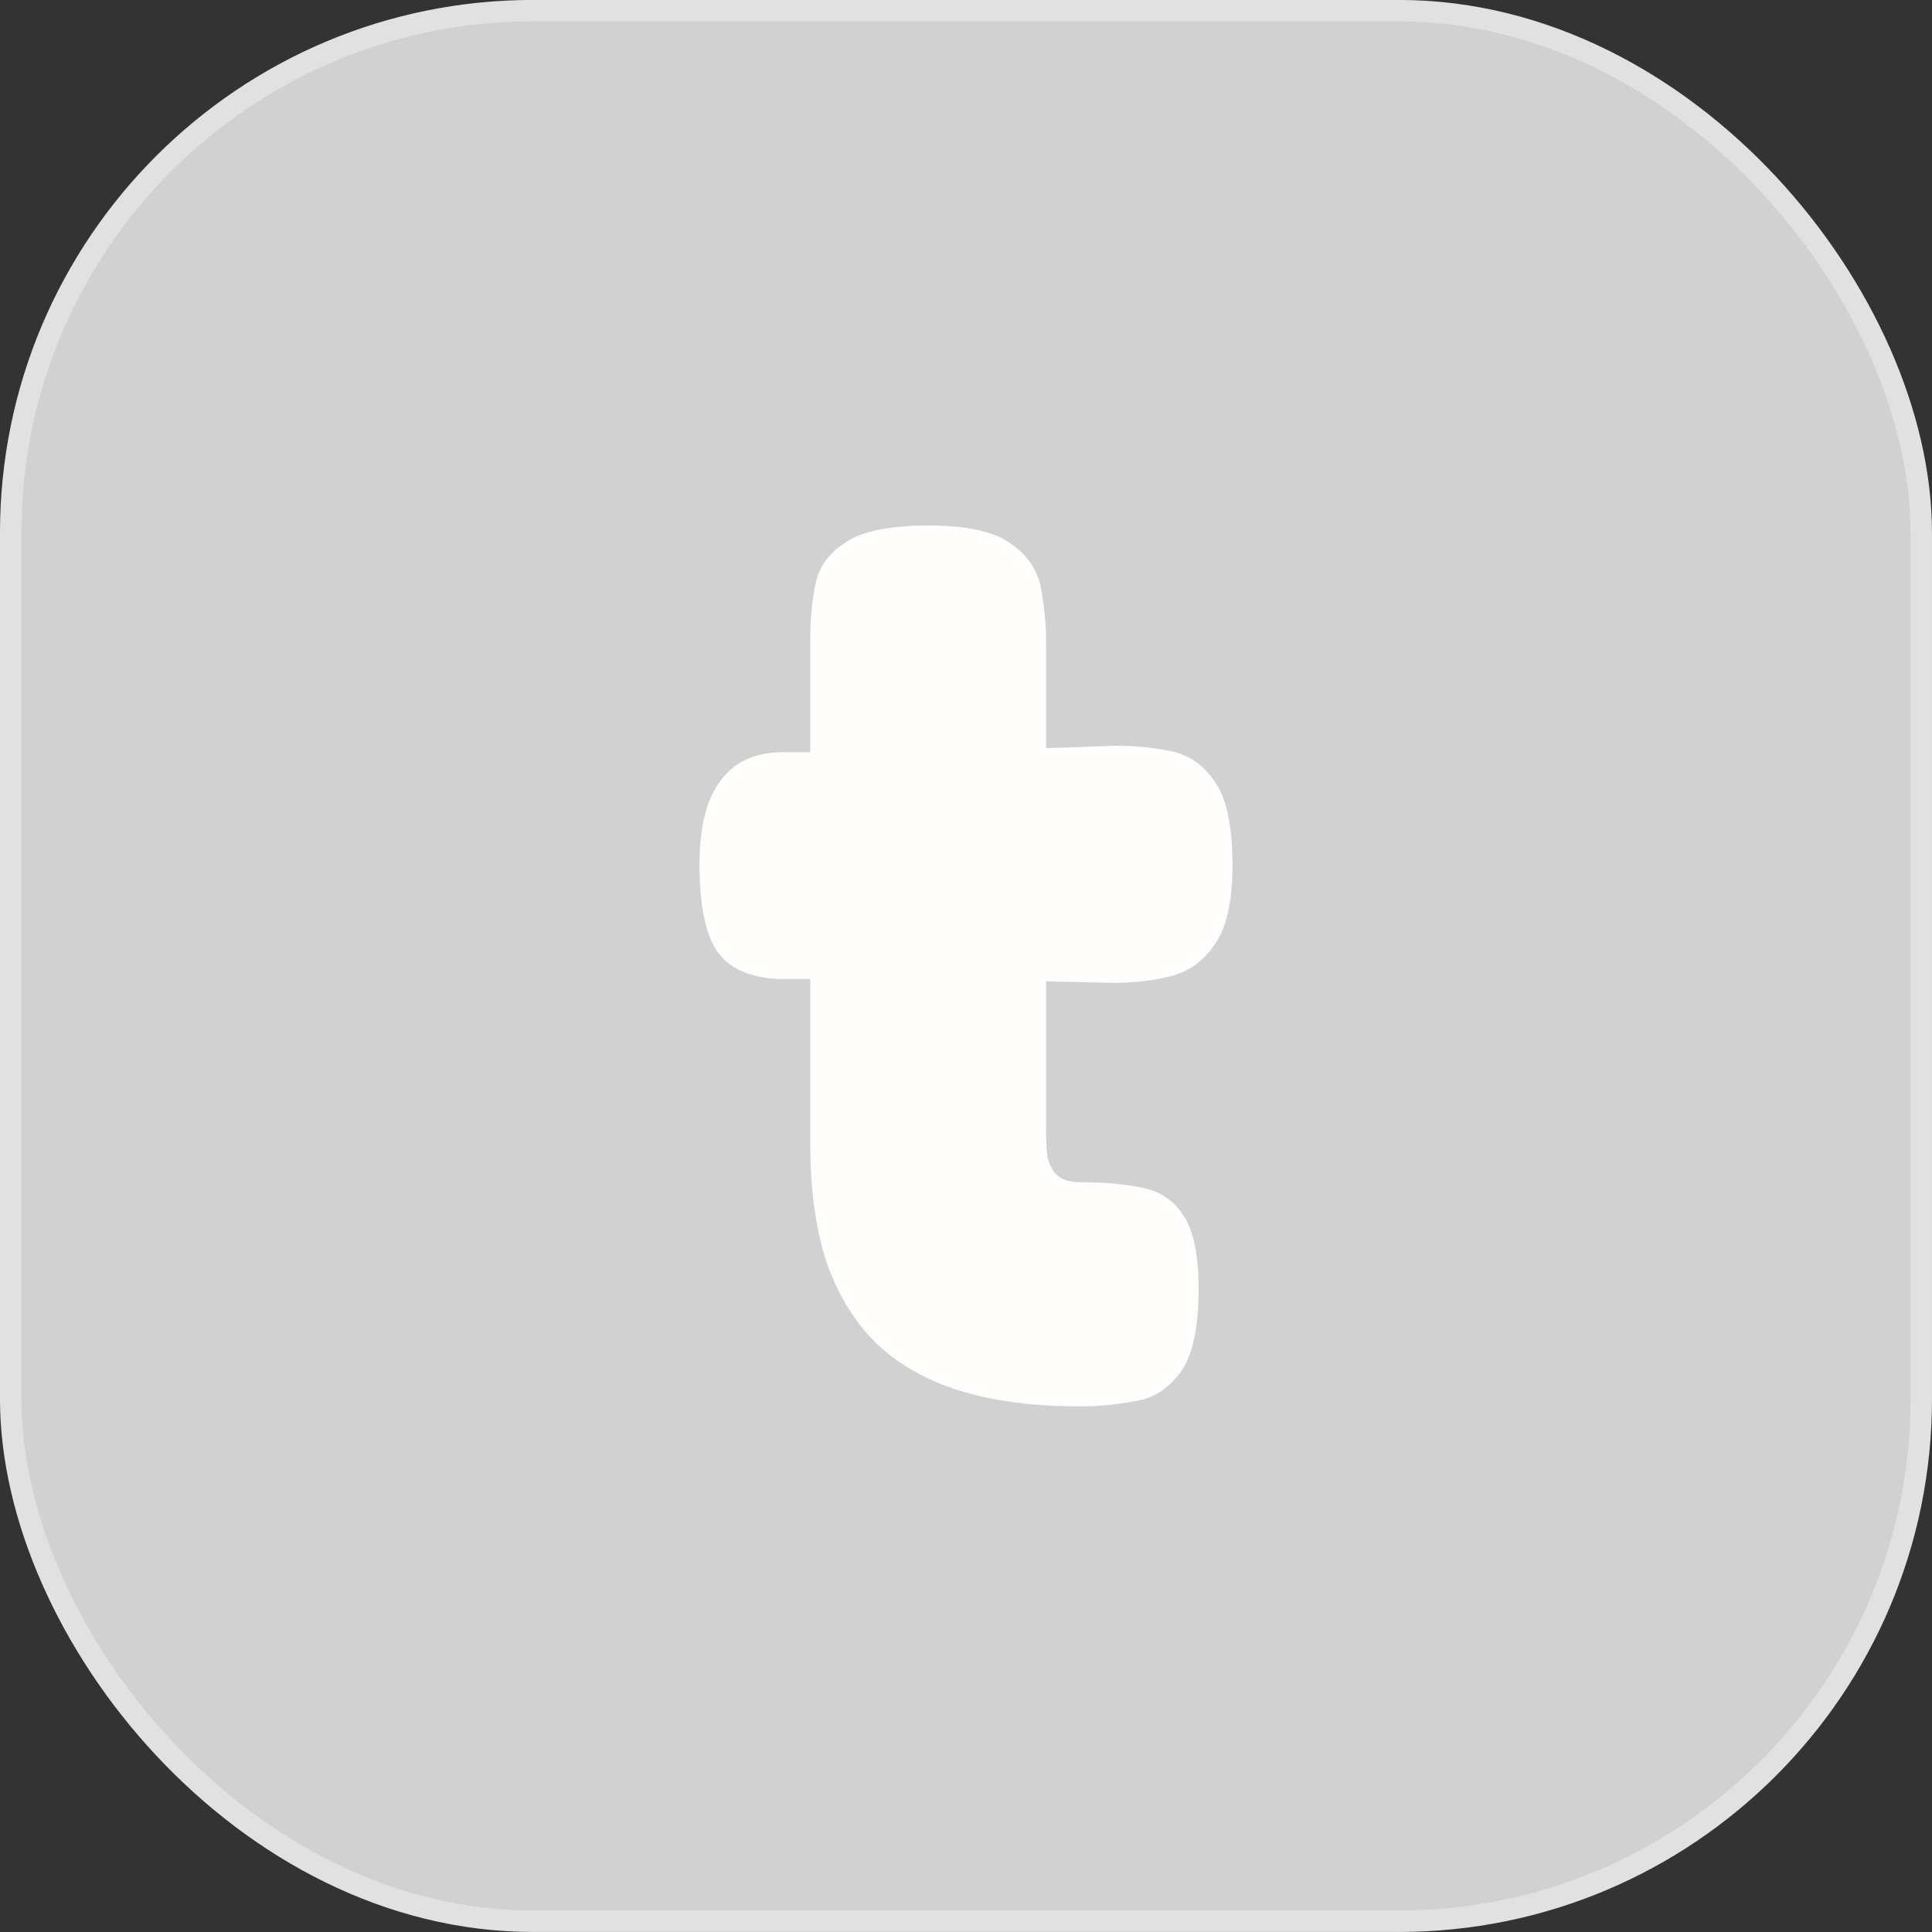 <svg width="58" height="58" viewBox="0 0 58 58" fill="none" xmlns="http://www.w3.org/2000/svg">
<rect x="0" y="0" width="58" height="58" fill="#333333" stroke="none"/>
<rect x="0.321" y="0.32" width="57.357" height="57.357" rx="15.679" fill="#D1D1D1"/>
<rect x="0.321" y="0.32" width="57.357" height="57.357" rx="15.679" stroke="#E1E1E1" stroke-width="0.643"/>
<path d="M32.423 42.221C31.041 42.221 29.841 42.065 28.824 41.752C27.807 41.439 26.959 40.956 26.281 40.304C25.629 39.652 25.134 38.831 24.795 37.84C24.482 36.849 24.325 35.688 24.325 34.358V19.179C24.325 18.58 24.377 18.032 24.482 17.536C24.586 17.015 24.886 16.598 25.381 16.285C25.877 15.945 26.712 15.776 27.885 15.776C29.033 15.776 29.854 15.959 30.35 16.324C30.845 16.663 31.145 17.106 31.249 17.654C31.354 18.201 31.406 18.762 31.406 19.336V34.006C31.406 34.293 31.419 34.541 31.445 34.749C31.497 34.932 31.562 35.075 31.641 35.179C31.719 35.284 31.823 35.362 31.953 35.414C32.084 35.466 32.254 35.492 32.462 35.492C33.14 35.492 33.74 35.544 34.262 35.649C34.809 35.753 35.227 36.027 35.513 36.47C35.826 36.914 35.983 37.657 35.983 38.7C35.983 39.874 35.8 40.708 35.435 41.204C35.07 41.699 34.614 41.986 34.066 42.065C33.518 42.169 32.971 42.221 32.423 42.221ZM23.504 22.583H28.081L33.479 22.387C34.053 22.387 34.601 22.439 35.122 22.544C35.67 22.648 36.113 22.948 36.452 23.444C36.817 23.939 37 24.787 37 25.986C37 27.082 36.817 27.877 36.452 28.373C36.113 28.868 35.67 29.181 35.122 29.311C34.601 29.442 34.04 29.507 33.44 29.507L28.472 29.39H23.347C22.46 29.337 21.848 29.051 21.509 28.529C21.169 28.008 21 27.147 21 25.947C21 24.826 21.209 23.991 21.626 23.444C22.043 22.87 22.669 22.583 23.504 22.583Z" fill="#FFFEFC"/>
</svg>
